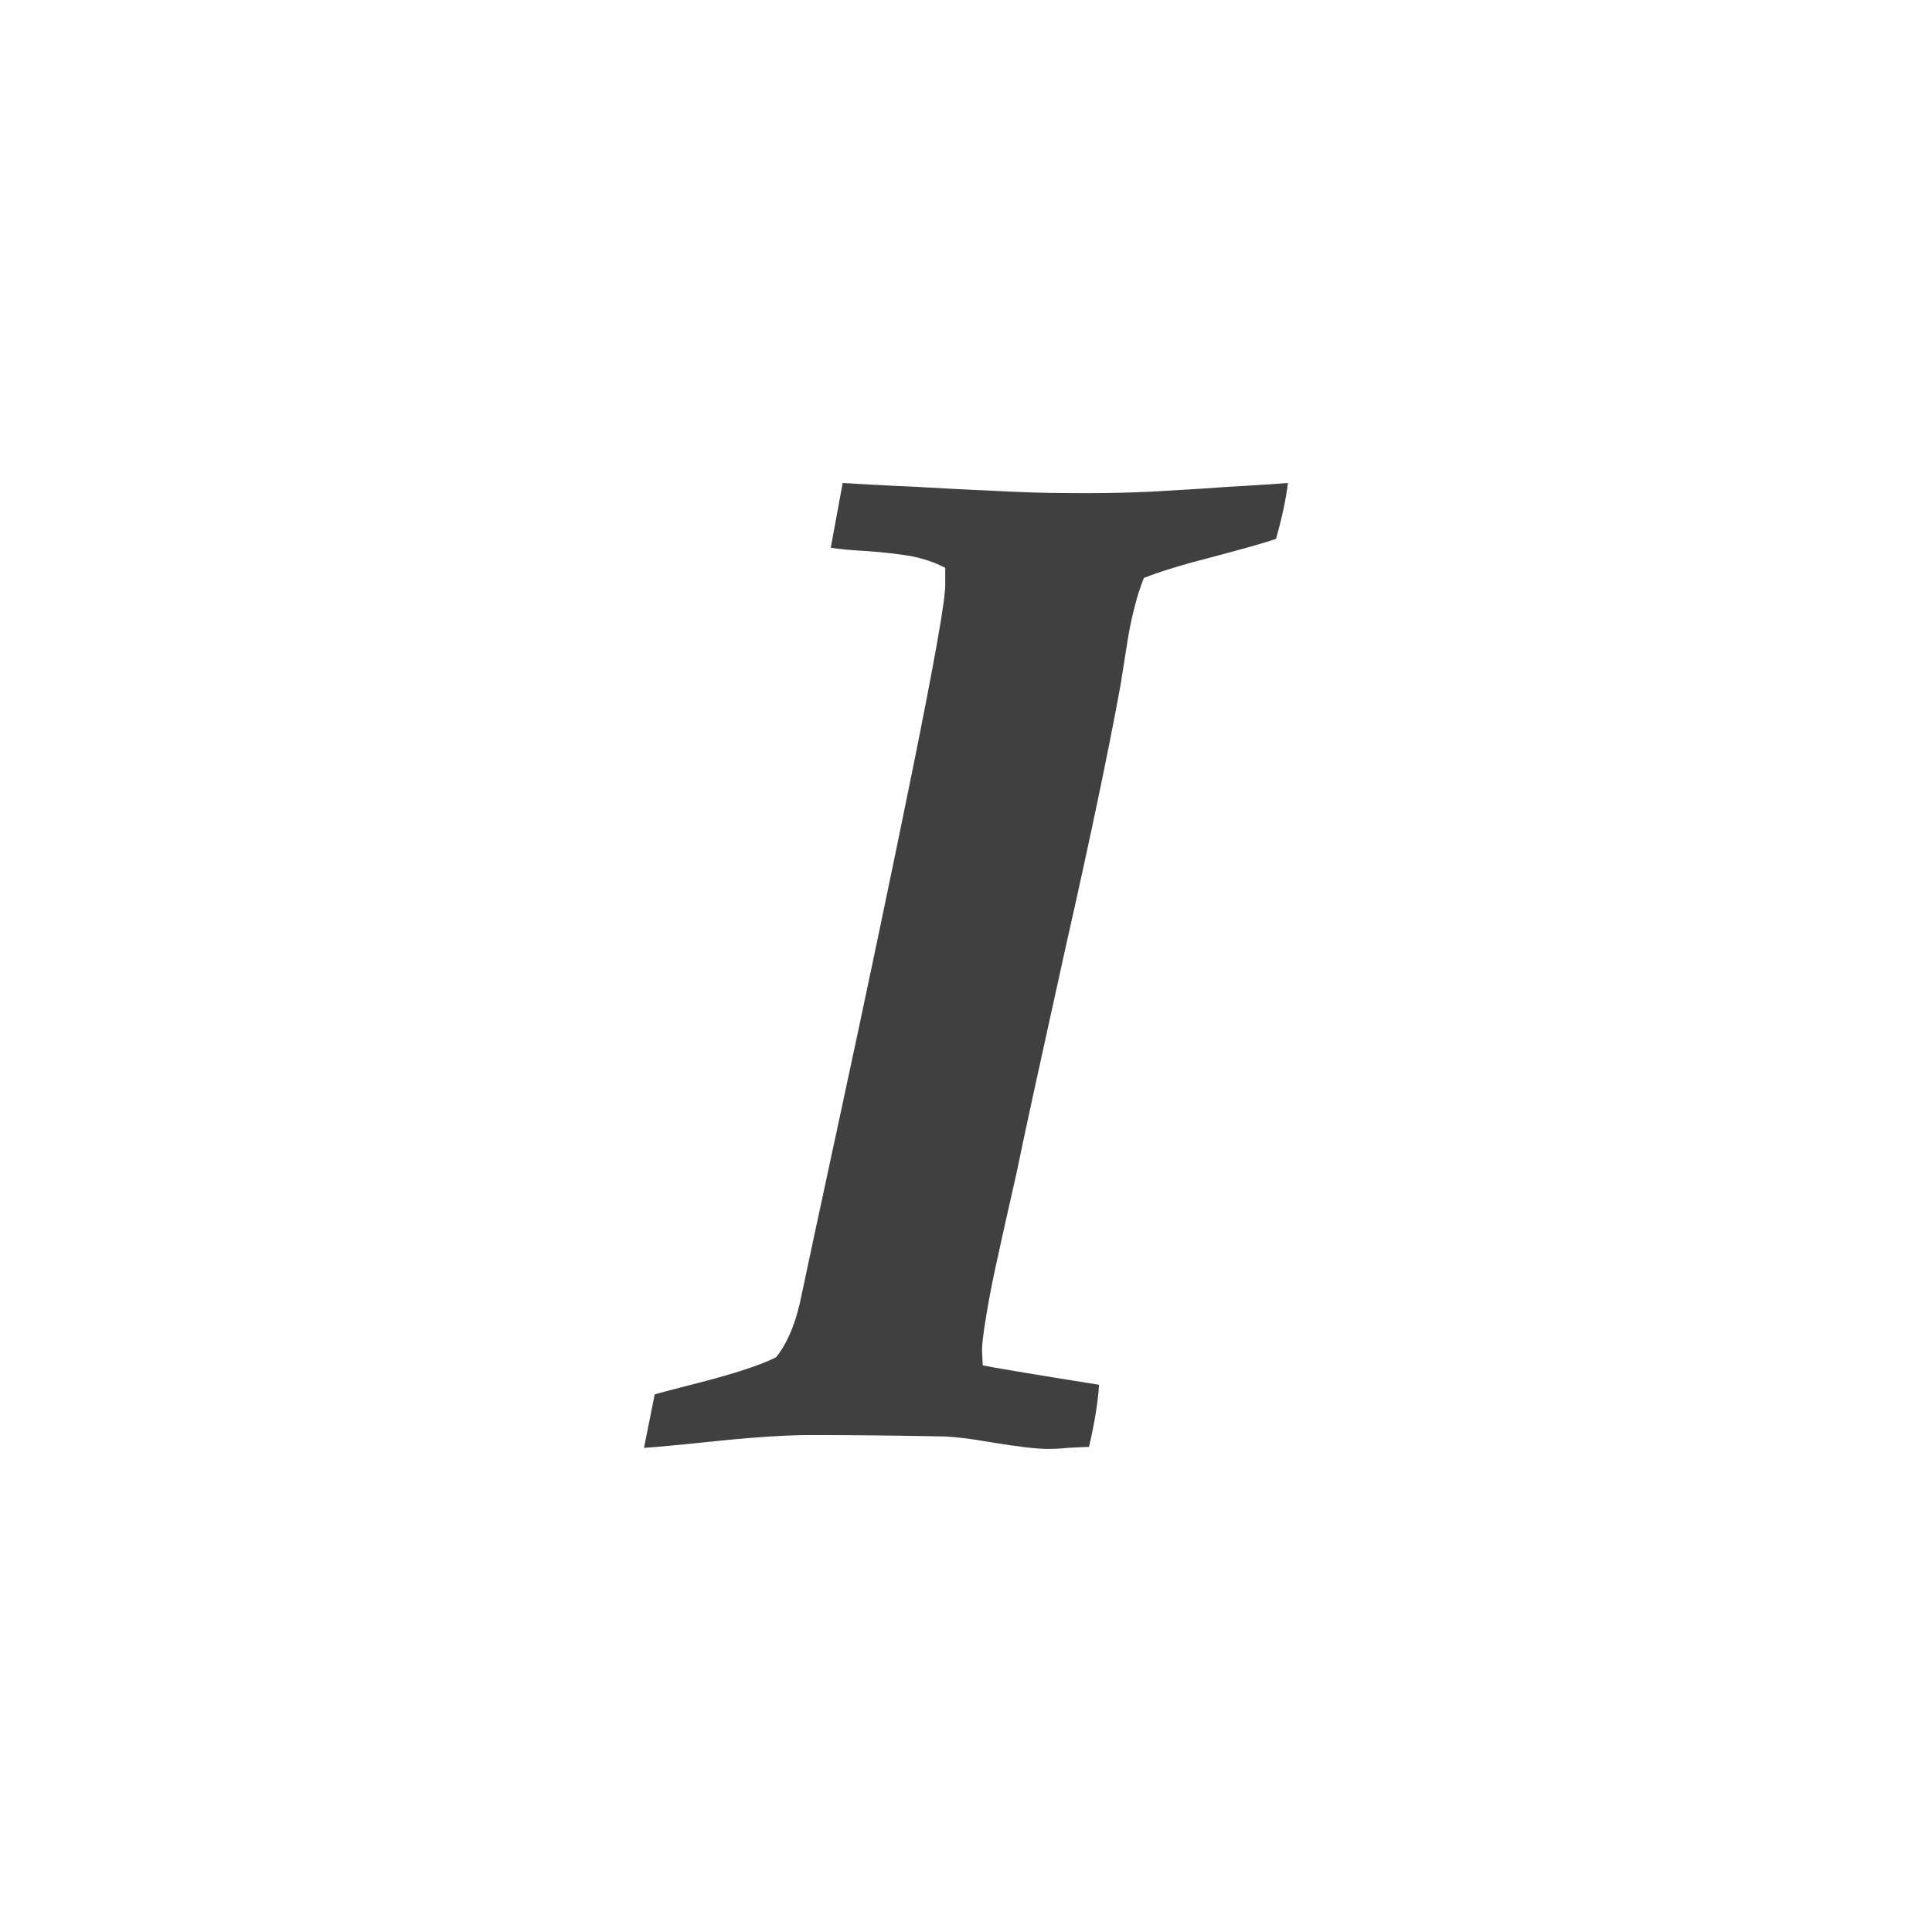 <?xml version="1.0" encoding="utf-8"?>
<!-- Generator: Adobe Illustrator 16.0.0, SVG Export Plug-In . SVG Version: 6.00 Build 0)  -->
<!DOCTYPE svg PUBLIC "-//W3C//DTD SVG 1.1//EN" "http://www.w3.org/Graphics/SVG/1.1/DTD/svg11.dtd">
<svg version="1.1" id="Layer_1" xmlns="http://www.w3.org/2000/svg" xmlns:xlink="http://www.w3.org/1999/xlink" x="0px" y="0px"
	 width="24px" height="24px" viewBox="-305.5 396.5 24 24" enable-background="new -305.5 396.5 24 24" xml:space="preserve">
<g>
	<line fill="none" stroke="#449FDB" x1="0" y1="0" x2="0" y2="0"/>
</g>
<path fill="#404040" d="M-297.5,414.486l0.133-0.665c0.031-0.01,0.243-0.065,0.637-0.167c0.394-0.105,0.684-0.199,0.871-0.294
	c0.147-0.183,0.253-0.445,0.32-0.789c0.007-0.038,0.167-0.789,0.484-2.258c0.317-1.47,0.614-2.886,0.891-4.249
	c0.274-1.36,0.413-2.134,0.406-2.315v-0.195c-0.125-0.067-0.267-0.114-0.426-0.146c-0.16-0.026-0.34-0.048-0.543-0.062
	c-0.203-0.011-0.354-0.025-0.453-0.042l0.148-0.804c0.172,0.01,0.484,0.029,0.938,0.049c0.454,0.027,0.843,0.043,1.167,0.059
	c0.326,0.016,0.64,0.018,0.942,0.018c0.25,0,0.507-0.006,0.77-0.018c0.262-0.016,0.578-0.031,0.945-0.059
	c0.367-0.02,0.624-0.039,0.769-0.049c-0.024,0.202-0.075,0.436-0.148,0.694c-0.156,0.054-0.421,0.127-0.793,0.226
	c-0.372,0.095-0.654,0.182-0.848,0.259c-0.04,0.102-0.078,0.211-0.109,0.335c-0.032,0.12-0.055,0.227-0.071,0.312
	c-0.015,0.082-0.035,0.204-0.058,0.354c-0.023,0.149-0.042,0.26-0.052,0.328c-0.14,0.771-0.367,1.865-0.686,3.275
	c-0.313,1.418-0.516,2.342-0.604,2.779c-0.011,0.048-0.045,0.197-0.102,0.452c-0.058,0.257-0.109,0.487-0.156,0.704
	c-0.047,0.213-0.089,0.431-0.125,0.654c-0.037,0.219-0.053,0.369-0.046,0.447l0.007,0.141c0.088,0.021,0.57,0.103,1.445,0.242
	c-0.015,0.228-0.058,0.485-0.125,0.772c-0.058,0-0.143,0.007-0.256,0.011c-0.11,0.012-0.196,0.014-0.252,0.014
	c-0.151,0-0.378-0.029-0.68-0.078c-0.303-0.053-0.526-0.078-0.672-0.078c-0.719-0.014-1.256-0.016-1.609-0.016
	c-0.268,0-0.64,0.022-1.117,0.07C-297.032,414.447-297.351,414.476-297.5,414.486L-297.5,414.486z"/>
</svg>
